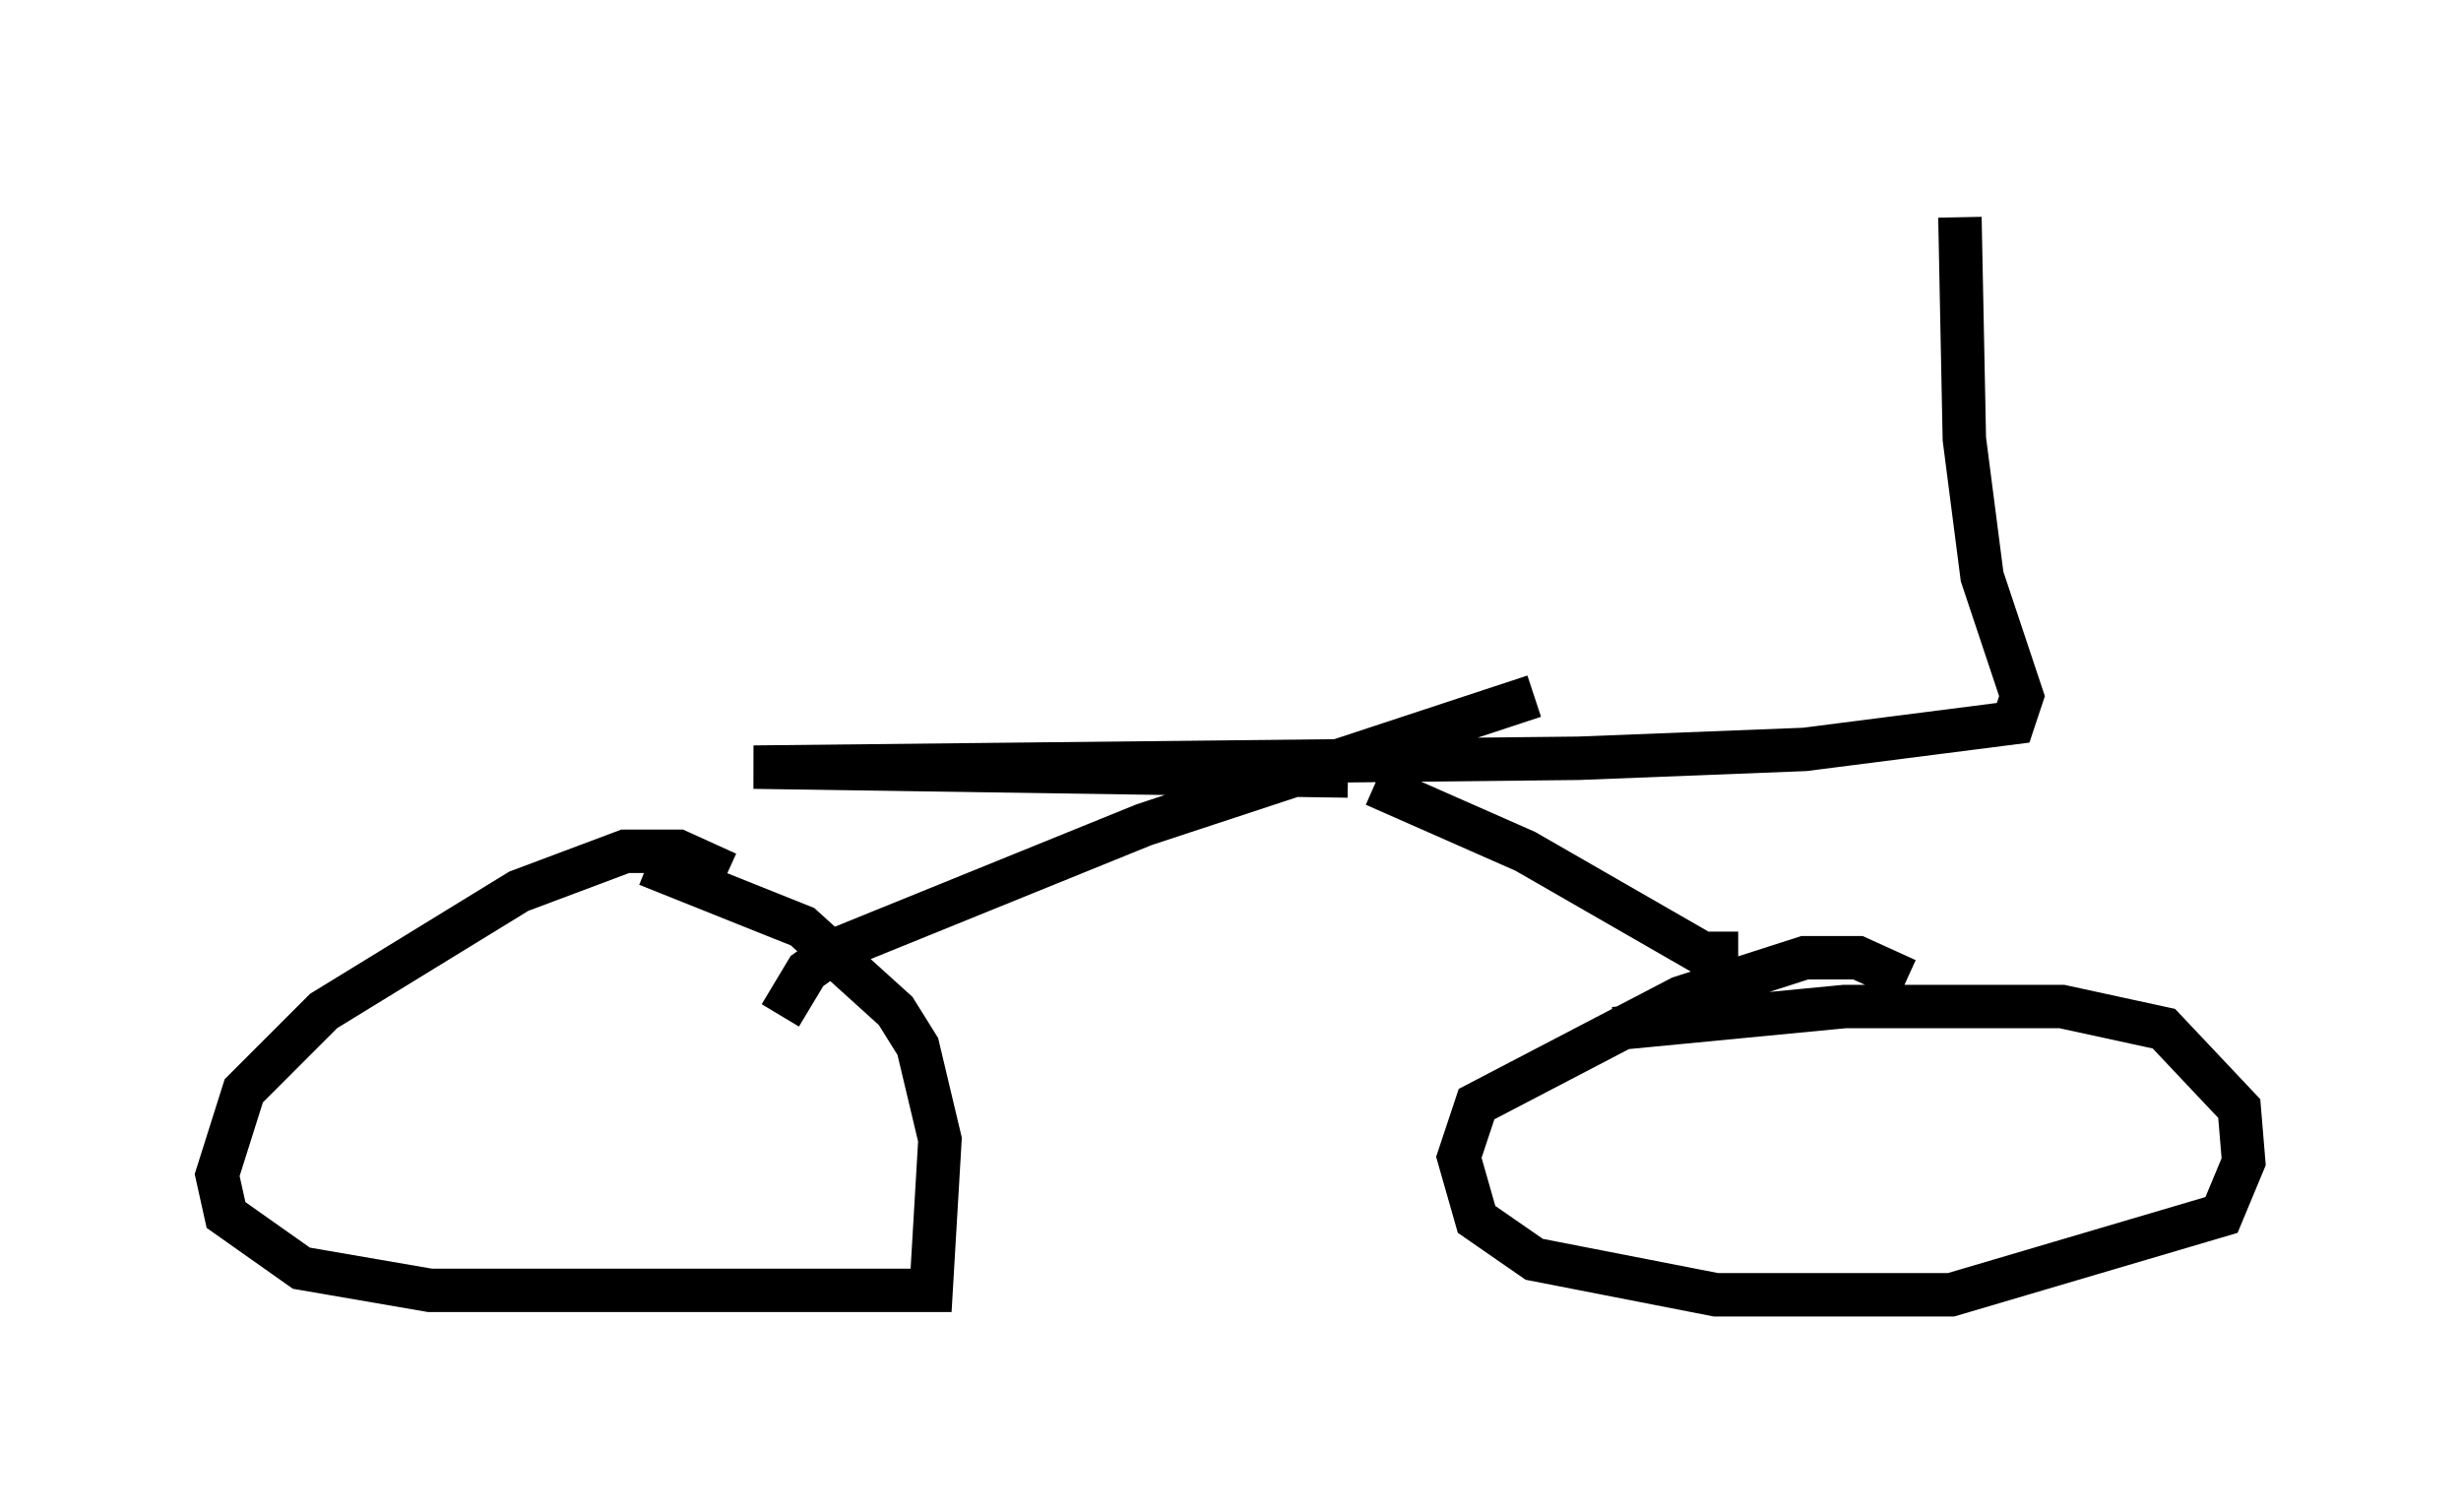 <?xml version="1.0" encoding="utf-8" ?>
<svg baseProfile="full" height="34.807" version="1.1" width="56.653" xmlns="http://www.w3.org/2000/svg" xmlns:ev="http://www.w3.org/2001/xml-events" xmlns:xlink="http://www.w3.org/1999/xlink"><defs /><rect fill="white" height="34.807" width="56.653" x="0" y="0" /><path d="M17.148, 20.823 m-0.408, -0.715 l-1.123, -0.51 -1.225, 0.0 l-2.45, 0.919 -4.492, 2.756 l-1.838, 1.838 -0.613, 1.94 l0.204, 0.919 1.735, 1.225 l2.96, 0.51 11.536, 0.0 l0.204, -3.471 -0.51, -2.144 l-0.51, -0.817 -2.144, -1.94 l-3.573, -1.429 m28.992, 2.654 l-1.123, -0.51 -1.225, 0.0 l-2.858, 0.919 -4.696, 2.45 l-0.408, 1.225 0.408, 1.429 l1.327, 0.919 4.185, 0.817 l5.41, 0.0 6.227, -1.838 l0.51, -1.225 -0.102, -1.225 l-1.735, -1.838 -2.348, -0.51 l-5.002, 0.0 -5.308, 0.51 m-19.192, -0.306 l0.613, -1.021 0.715, -0.51 l7.044, -2.858 8.983, -2.96 m4.696, 5.921 l-0.817, 0.0 -4.083, -2.348 l-3.471, -1.531 m-0.613, -0.204 l-13.679, -0.204 18.988, -0.204 l5.206, -0.204 4.798, -0.613 l0.204, -0.613 -0.919, -2.756 l-0.408, -3.165 -0.102, -5.104 " fill="none" stroke="black" stroke-width="1" /></svg>